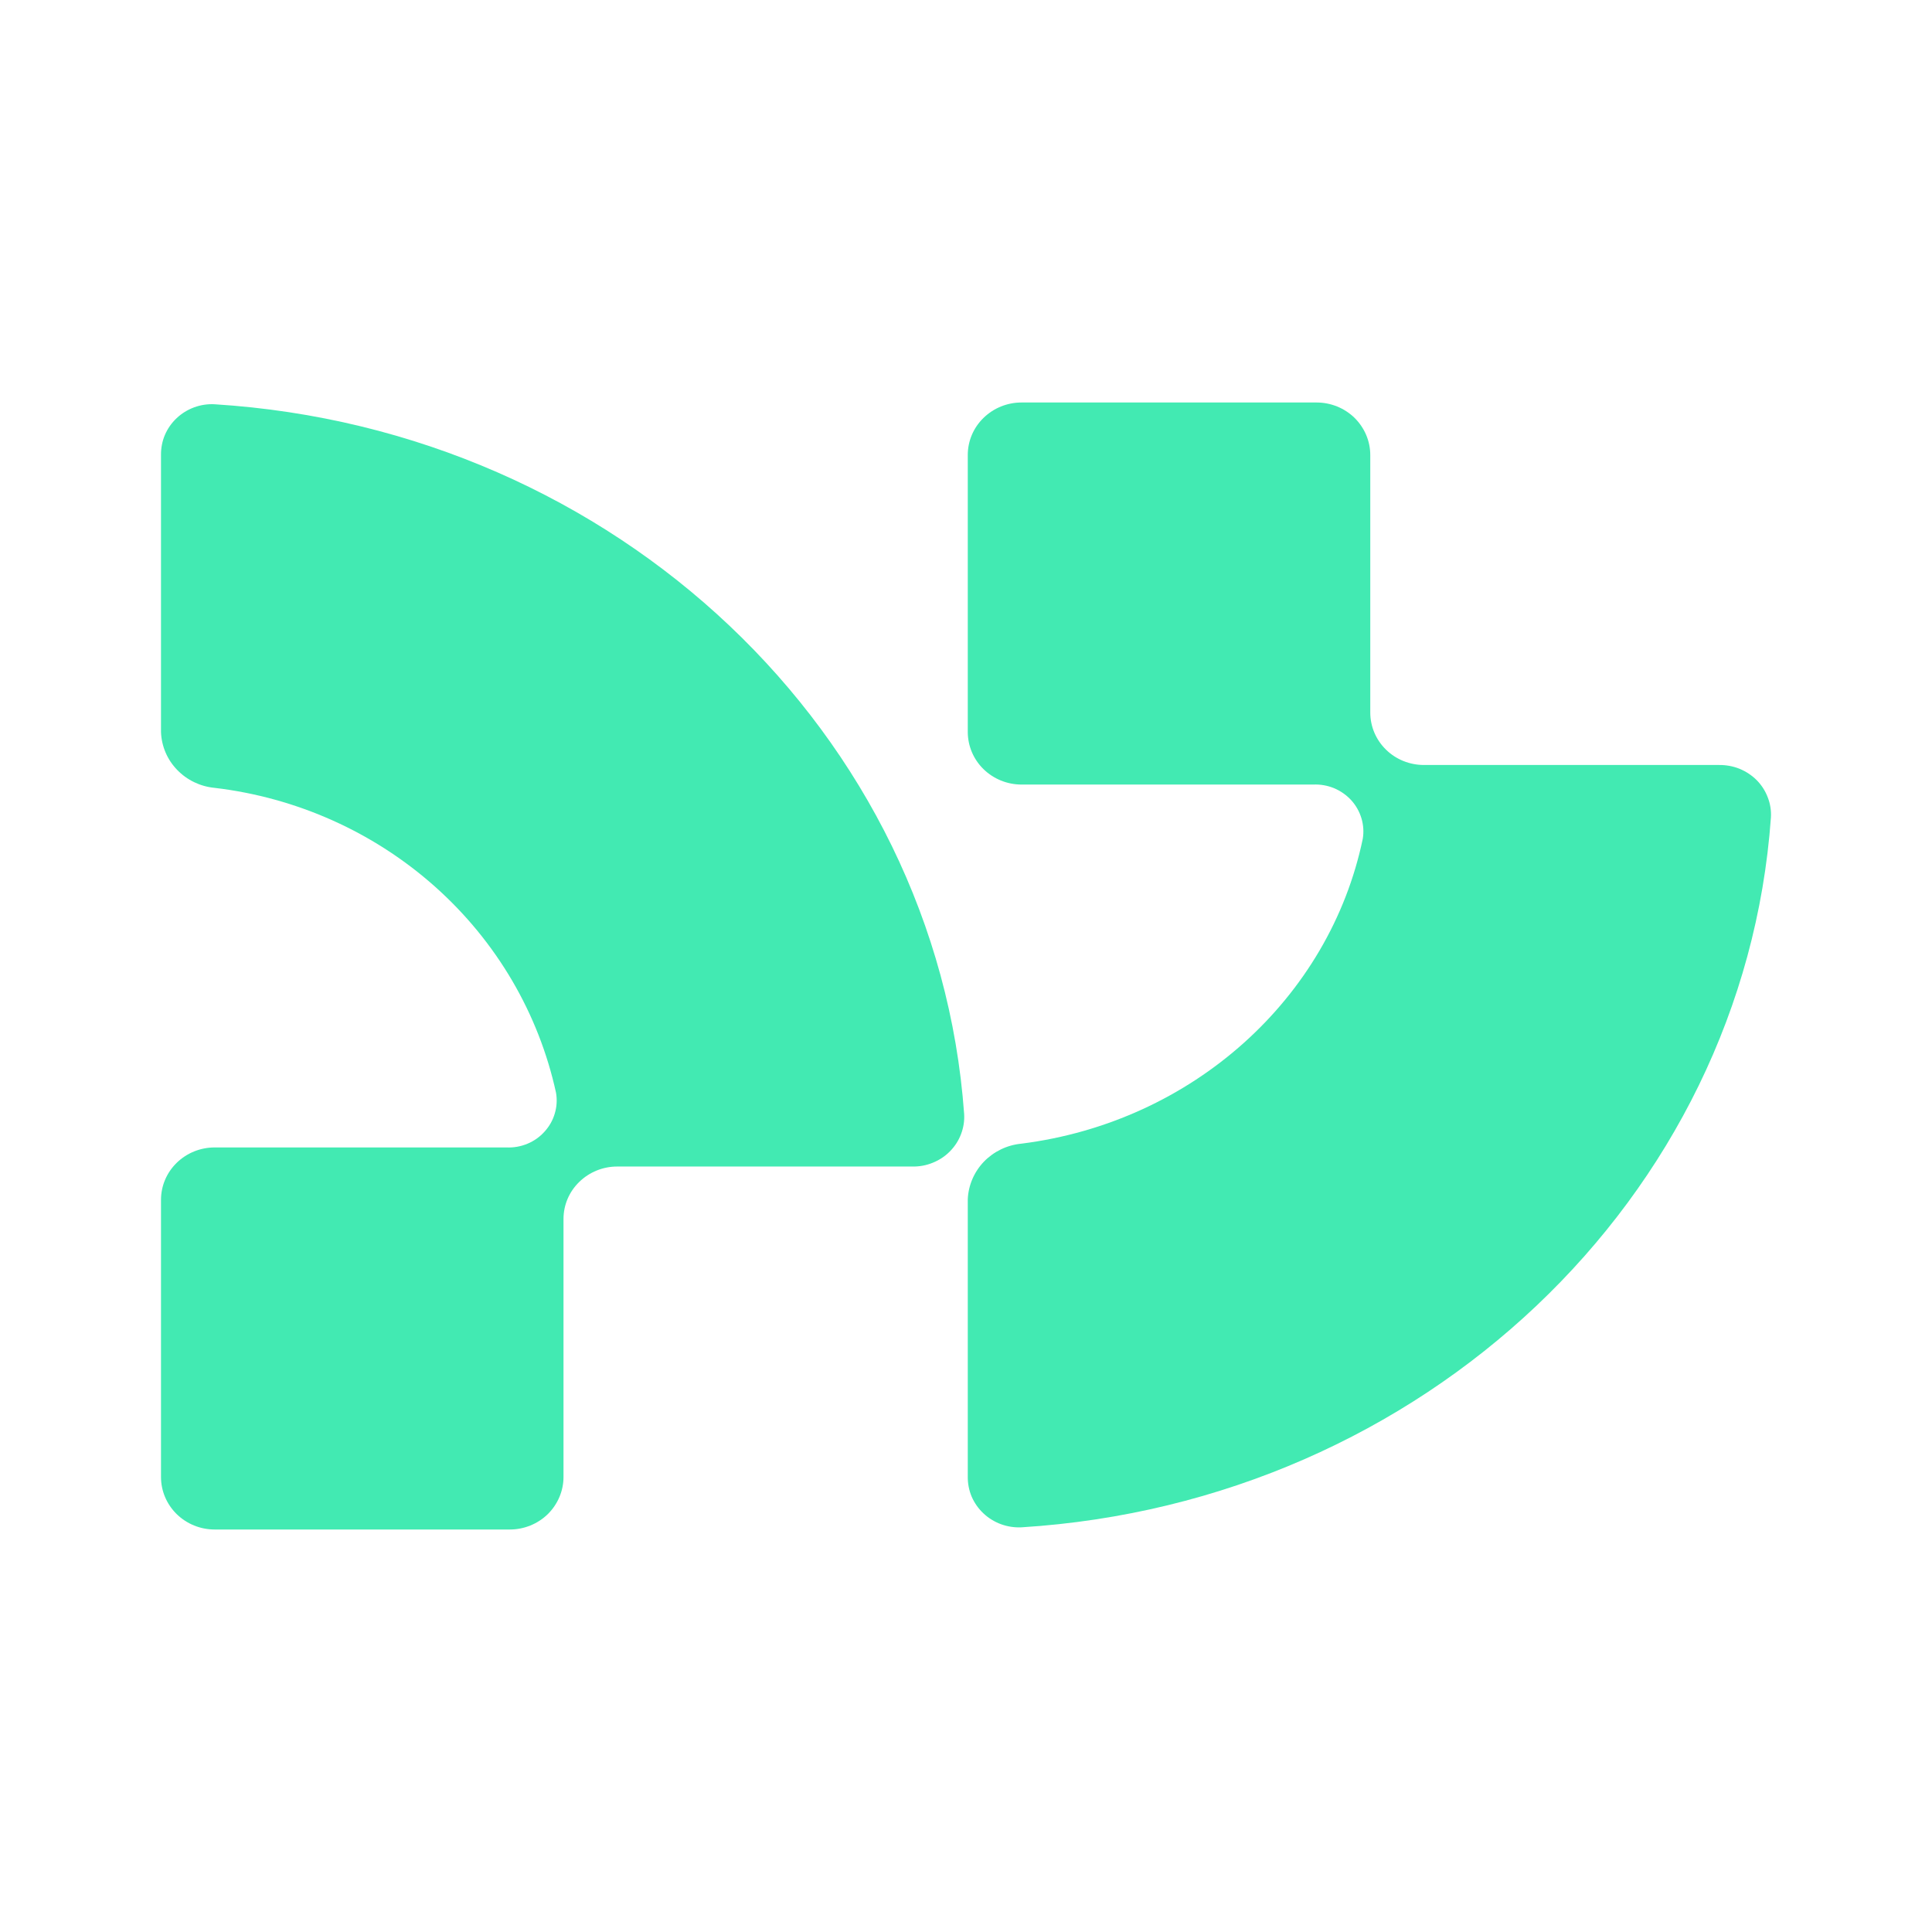 <svg width="24" height="24" viewBox="0 0 24 24" fill="none" xmlns="http://www.w3.org/2000/svg">
<path fill-rule="evenodd" clip-rule="evenodd" d="M17.022 5.652C17.022 5.479 16.951 5.314 16.827 5.191C16.702 5.069 16.532 5 16.356 5H12.689C12.512 5 12.343 5.069 12.218 5.191C12.092 5.313 12.022 5.479 12.022 5.652V9.095C12.023 9.268 12.093 9.433 12.218 9.555C12.343 9.677 12.513 9.746 12.689 9.746H16.314C16.403 9.742 16.491 9.758 16.572 9.791C16.653 9.825 16.726 9.876 16.785 9.94C16.844 10.005 16.887 10.081 16.912 10.164C16.937 10.246 16.943 10.334 16.929 10.419C16.516 12.4 14.816 13.938 12.688 14.207C12.51 14.224 12.345 14.304 12.222 14.431C12.1 14.559 12.029 14.725 12.022 14.899V18.343C12.021 18.428 12.037 18.512 12.07 18.591C12.104 18.669 12.153 18.74 12.216 18.799C12.278 18.858 12.353 18.904 12.434 18.934C12.516 18.964 12.602 18.977 12.689 18.973C17.674 18.662 21.661 14.883 21.999 10.155C22.004 10.07 21.991 9.985 21.96 9.906C21.93 9.826 21.883 9.753 21.823 9.692C21.762 9.631 21.689 9.583 21.609 9.55C21.529 9.518 21.442 9.502 21.355 9.503H17.689C17.512 9.503 17.342 9.435 17.217 9.312C17.092 9.19 17.022 9.024 17.022 8.851V5.652Z" fill="#42EAB2"/>
<path fill-rule="evenodd" clip-rule="evenodd" d="M7 18.348C7 18.521 6.929 18.686 6.805 18.809C6.68 18.931 6.51 19 6.334 19H2.666C2.489 19 2.32 18.931 2.195 18.809C2.07 18.686 2 18.521 2 18.348V14.905C2 14.732 2.07 14.567 2.195 14.445C2.32 14.323 2.489 14.254 2.666 14.254H6.292C6.381 14.258 6.47 14.242 6.552 14.208C6.634 14.174 6.707 14.122 6.765 14.057C6.824 13.992 6.868 13.915 6.892 13.831C6.917 13.748 6.922 13.66 6.907 13.574C6.692 12.59 6.168 11.696 5.407 11.017C4.646 10.338 3.688 9.908 2.665 9.787C2.487 9.77 2.322 9.69 2.2 9.563C2.077 9.436 2.007 9.27 2 9.095V5.652C1.999 5.567 2.015 5.482 2.048 5.404C2.082 5.325 2.131 5.254 2.194 5.195C2.256 5.136 2.331 5.09 2.412 5.06C2.494 5.03 2.581 5.017 2.667 5.022C7.652 5.334 11.636 9.111 11.977 13.839C11.982 13.924 11.969 14.009 11.938 14.089C11.908 14.169 11.861 14.241 11.8 14.303C11.74 14.364 11.667 14.412 11.587 14.444C11.507 14.477 11.42 14.493 11.333 14.491H7.667C7.49 14.491 7.321 14.56 7.196 14.682C7.07 14.804 7 14.969 7 15.142V18.348Z" fill="#42EAB2"/>
</svg>
